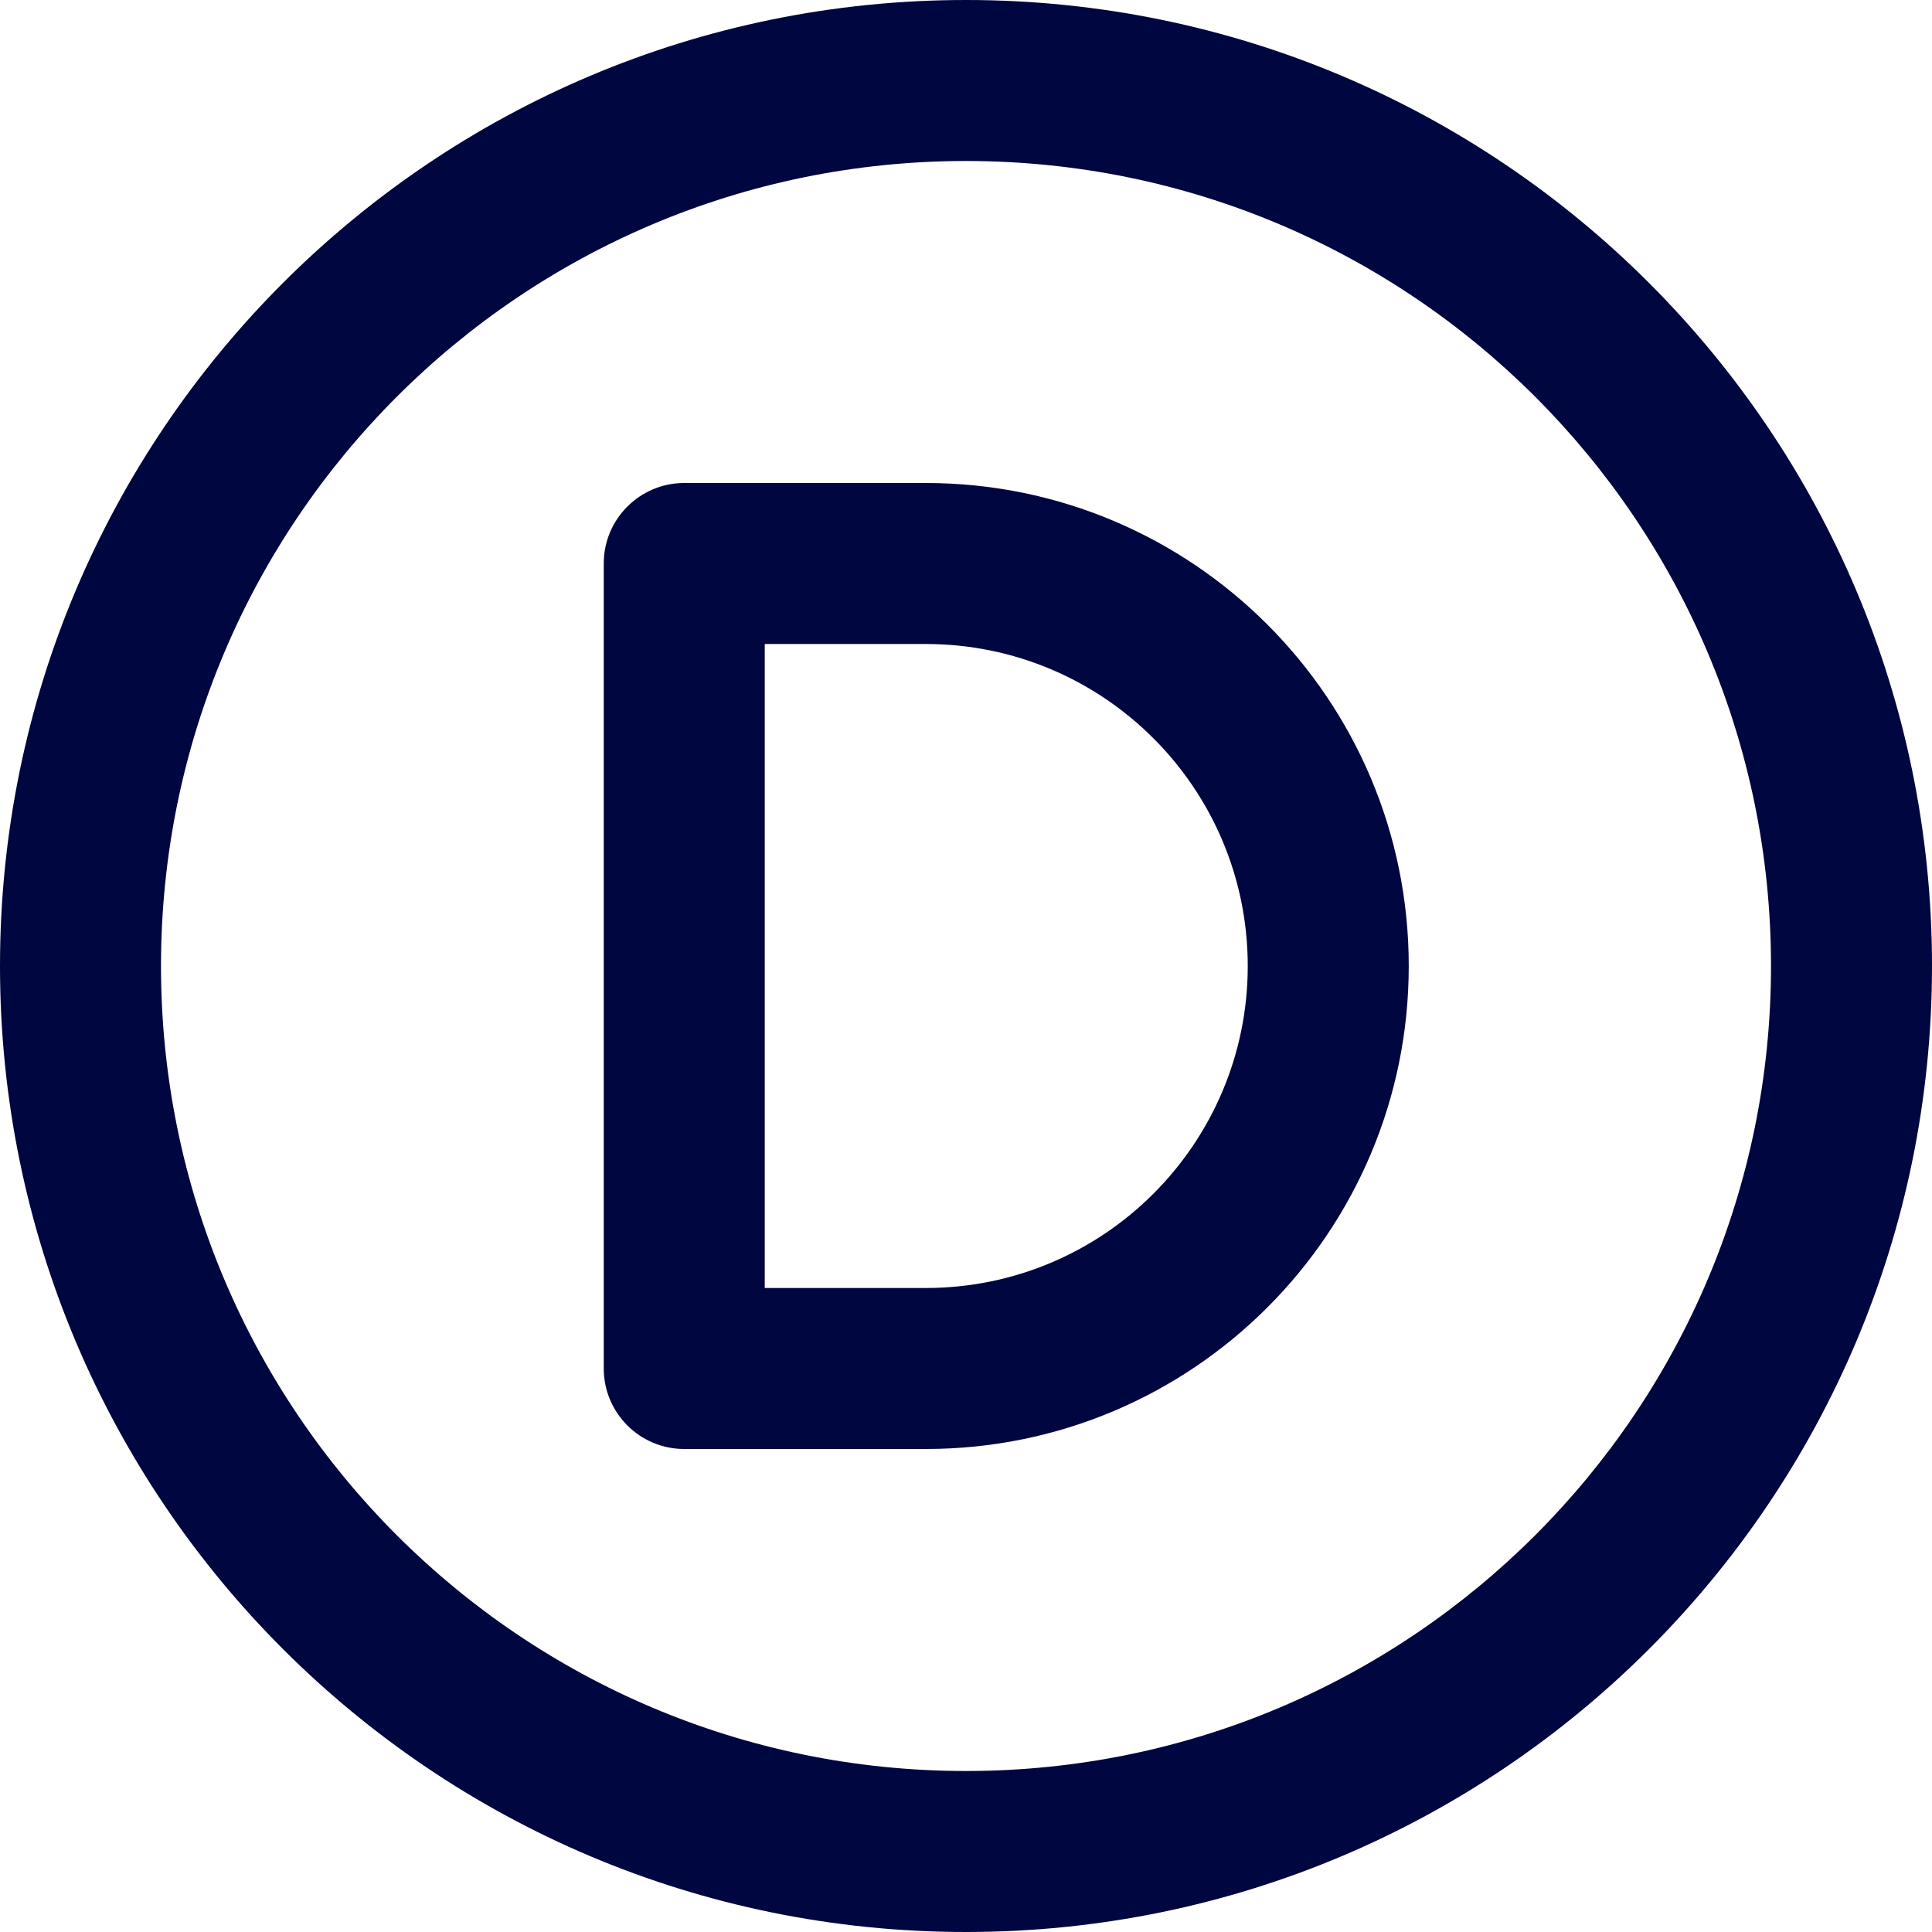 <svg width="24" height="24" viewBox="0 0 24 24" fill="none" xmlns="http://www.w3.org/2000/svg">
<g clip-path="url(#clip0_1253_5187)">
<path fill-rule="evenodd" clip-rule="evenodd" d="M8.5 6C7.948 6 7.5 6.448 7.5 7V17C7.5 17.552 7.948 18 8.5 18H11.5C14.814 18 17.5 15.314 17.5 12C17.5 8.686 14.814 6 11.5 6H8.5ZM11.5 16H9.5V8H11.5C13.709 8 15.5 9.791 15.5 12C15.5 14.209 13.709 16 11.5 16Z" fill="#000640"/>
<path fill-rule="evenodd" clip-rule="evenodd" d="M12 0C5.373 0 0 5.373 0 12C0 18.627 5.373 24 12 24C18.627 24 24 18.627 24 12C24 5.373 18.627 0 12 0ZM2 12C2 6.477 6.477 2 12 2C17.523 2 22 6.477 22 12C22 17.523 17.523 22 12 22C6.477 22 2 17.523 2 12Z" fill="#000640"/>
</g>
<defs>
<clipPath id="clip0_1253_5187">
<rect width="24" height="24" fill="white"/>
</clipPath>
</defs>
</svg>
